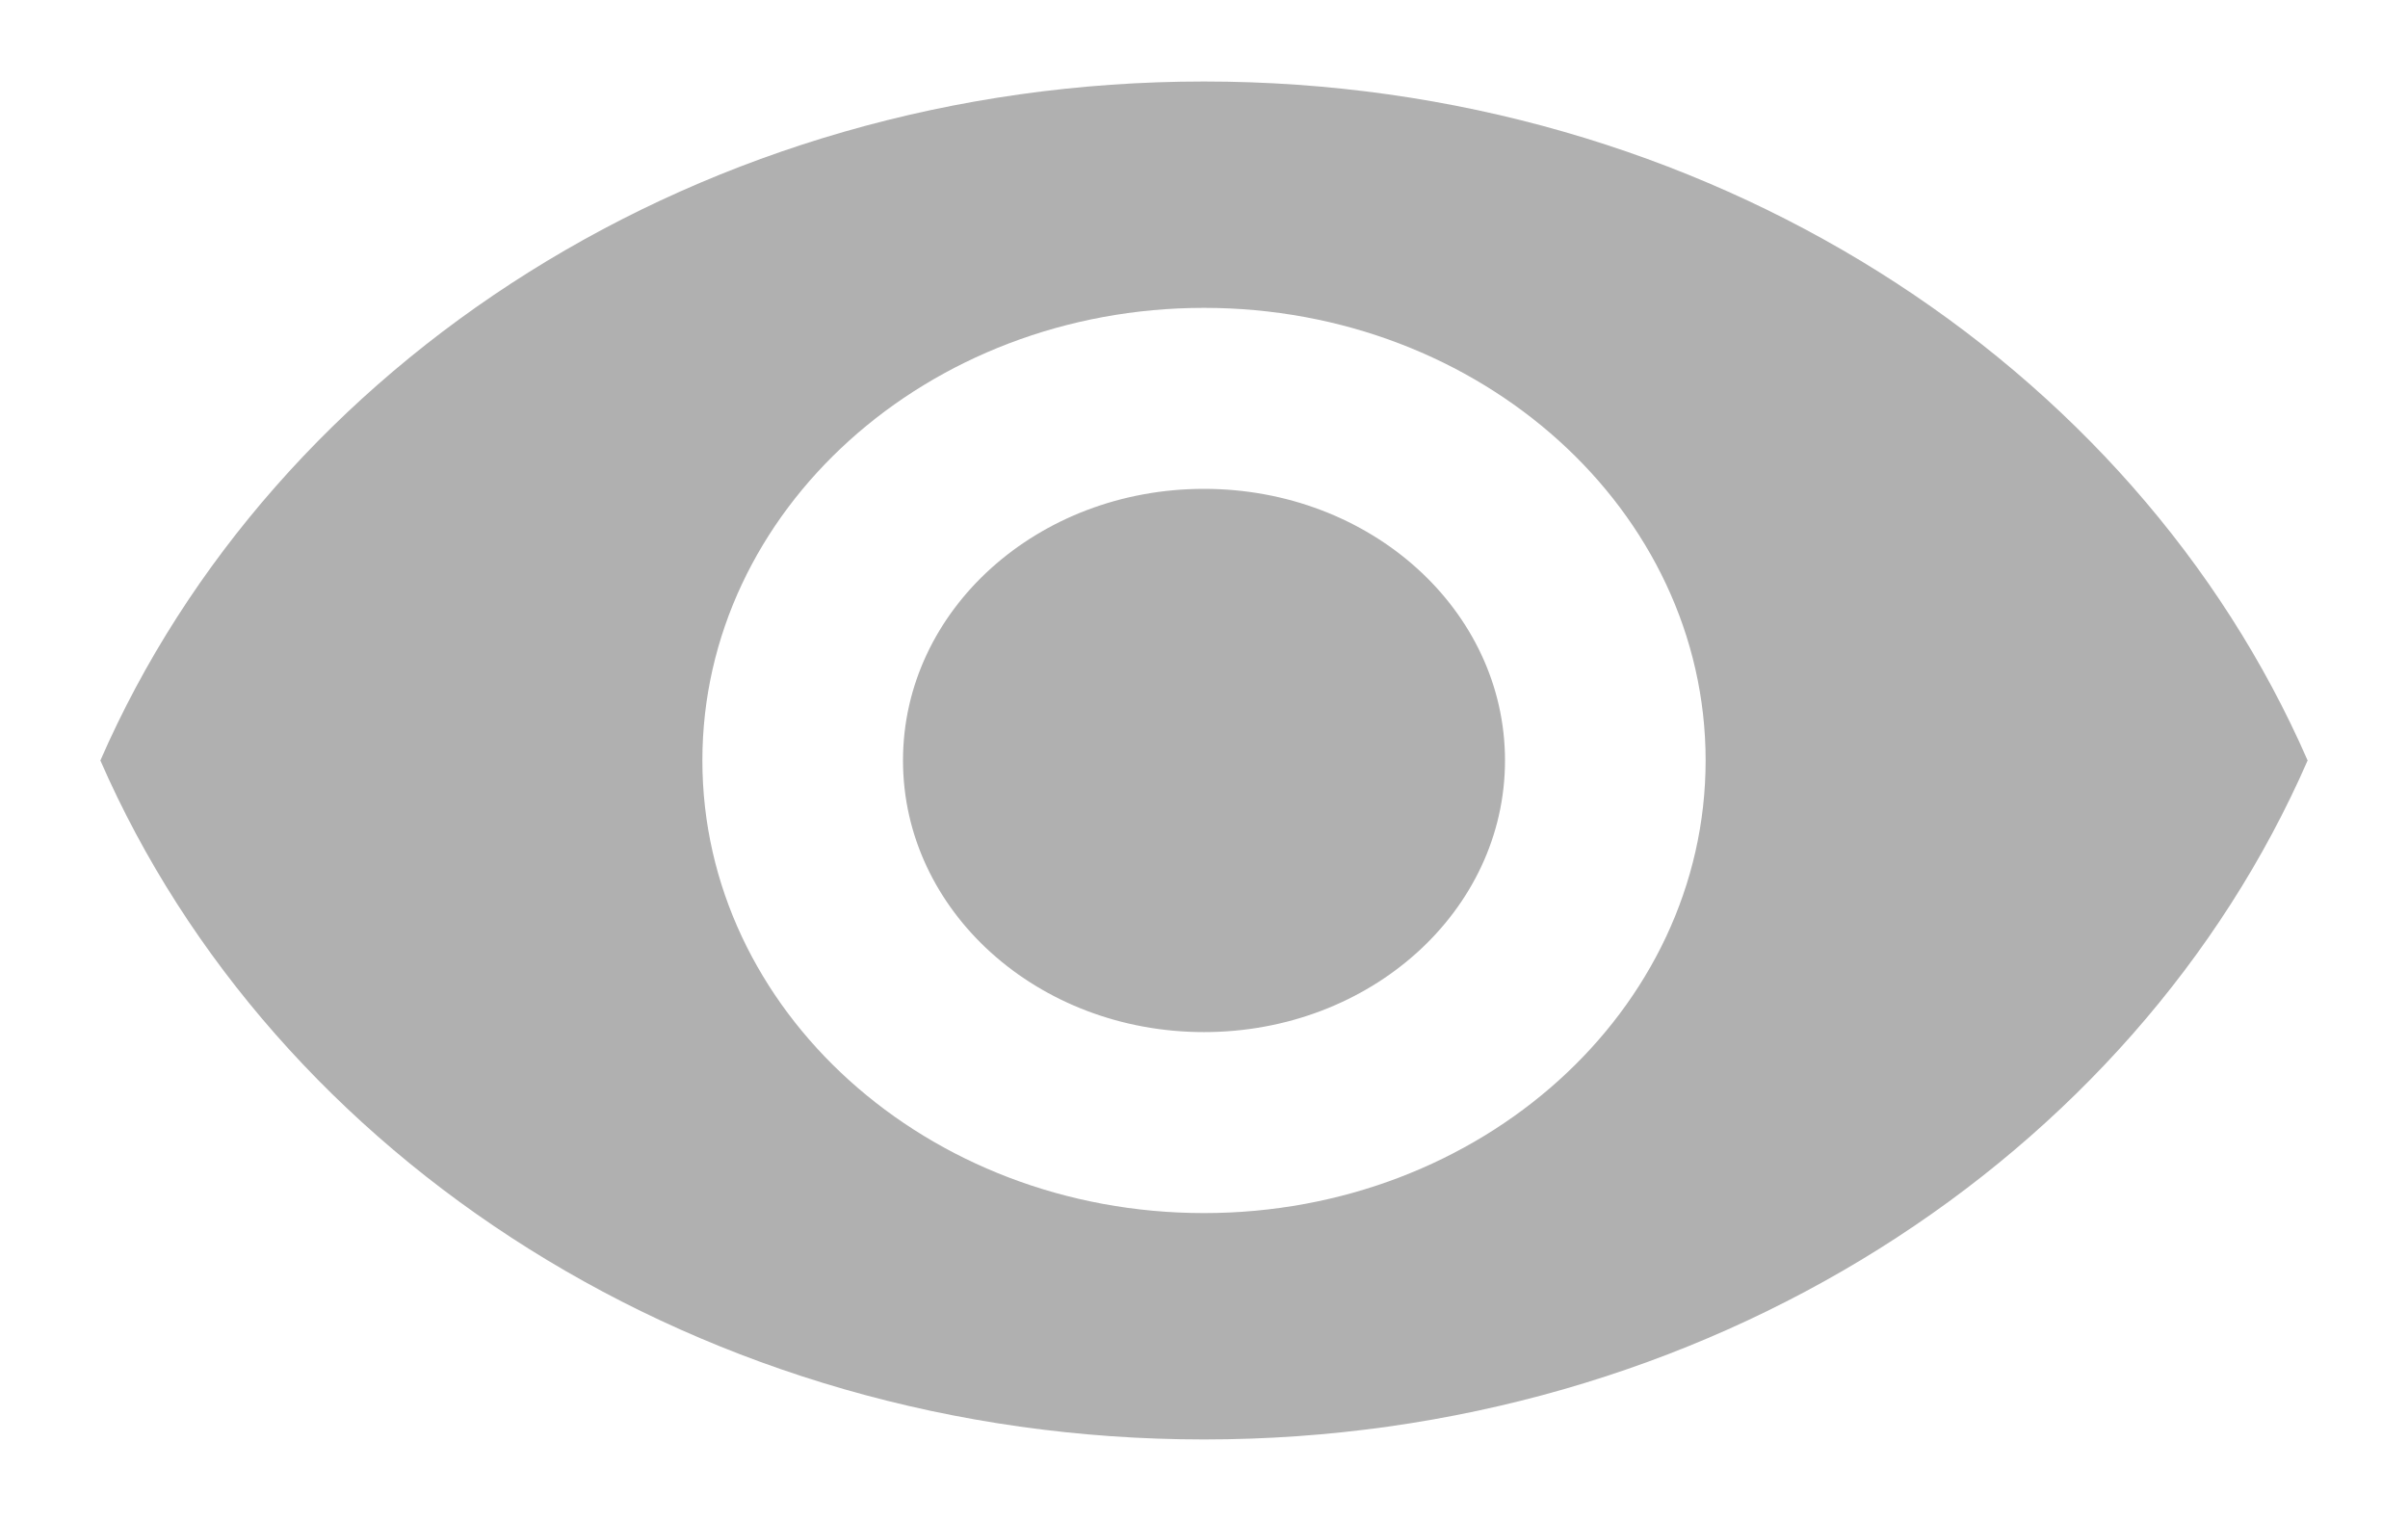 ﻿<?xml version="1.0" encoding="utf-8"?>
<svg version="1.1" xmlns:xlink="http://www.w3.org/1999/xlink" width="19px" height="12px" xmlns="http://www.w3.org/2000/svg">
  <g transform="matrix(1 0 0 1 -315 -277 )">
    <path d="M 18.208 6  C 16.839 2.864  13.458 0.643  9.5 0.643  C 5.542 0.643  2.161 2.864  0.792 6  C 2.161 9.136  5.542 11.357  9.5 11.357  C 13.458 11.357  16.839 9.136  18.208 6  Z M 13.458 6  C 13.458 7.971  11.685 9.571  9.5 9.571  C 7.315 9.571  5.542 7.971  5.542 6  C 5.542 4.029  7.315 2.429  9.5 2.429  C 11.685 2.429  13.458 4.029  13.458 6  Z M 11.875 6  C 11.875 4.814  10.814 3.857  9.5 3.857  C 8.186 3.857  7.125 4.814  7.125 6  C 7.125 7.186  8.186 8.143  9.5 8.143  C 10.814 8.143  11.875 7.186  11.875 6  Z " fill-rule="nonzero" fill="#b0b0b0" stroke="none" transform="matrix(1 0 0 1 315 277 )" />
  </g>
</svg>